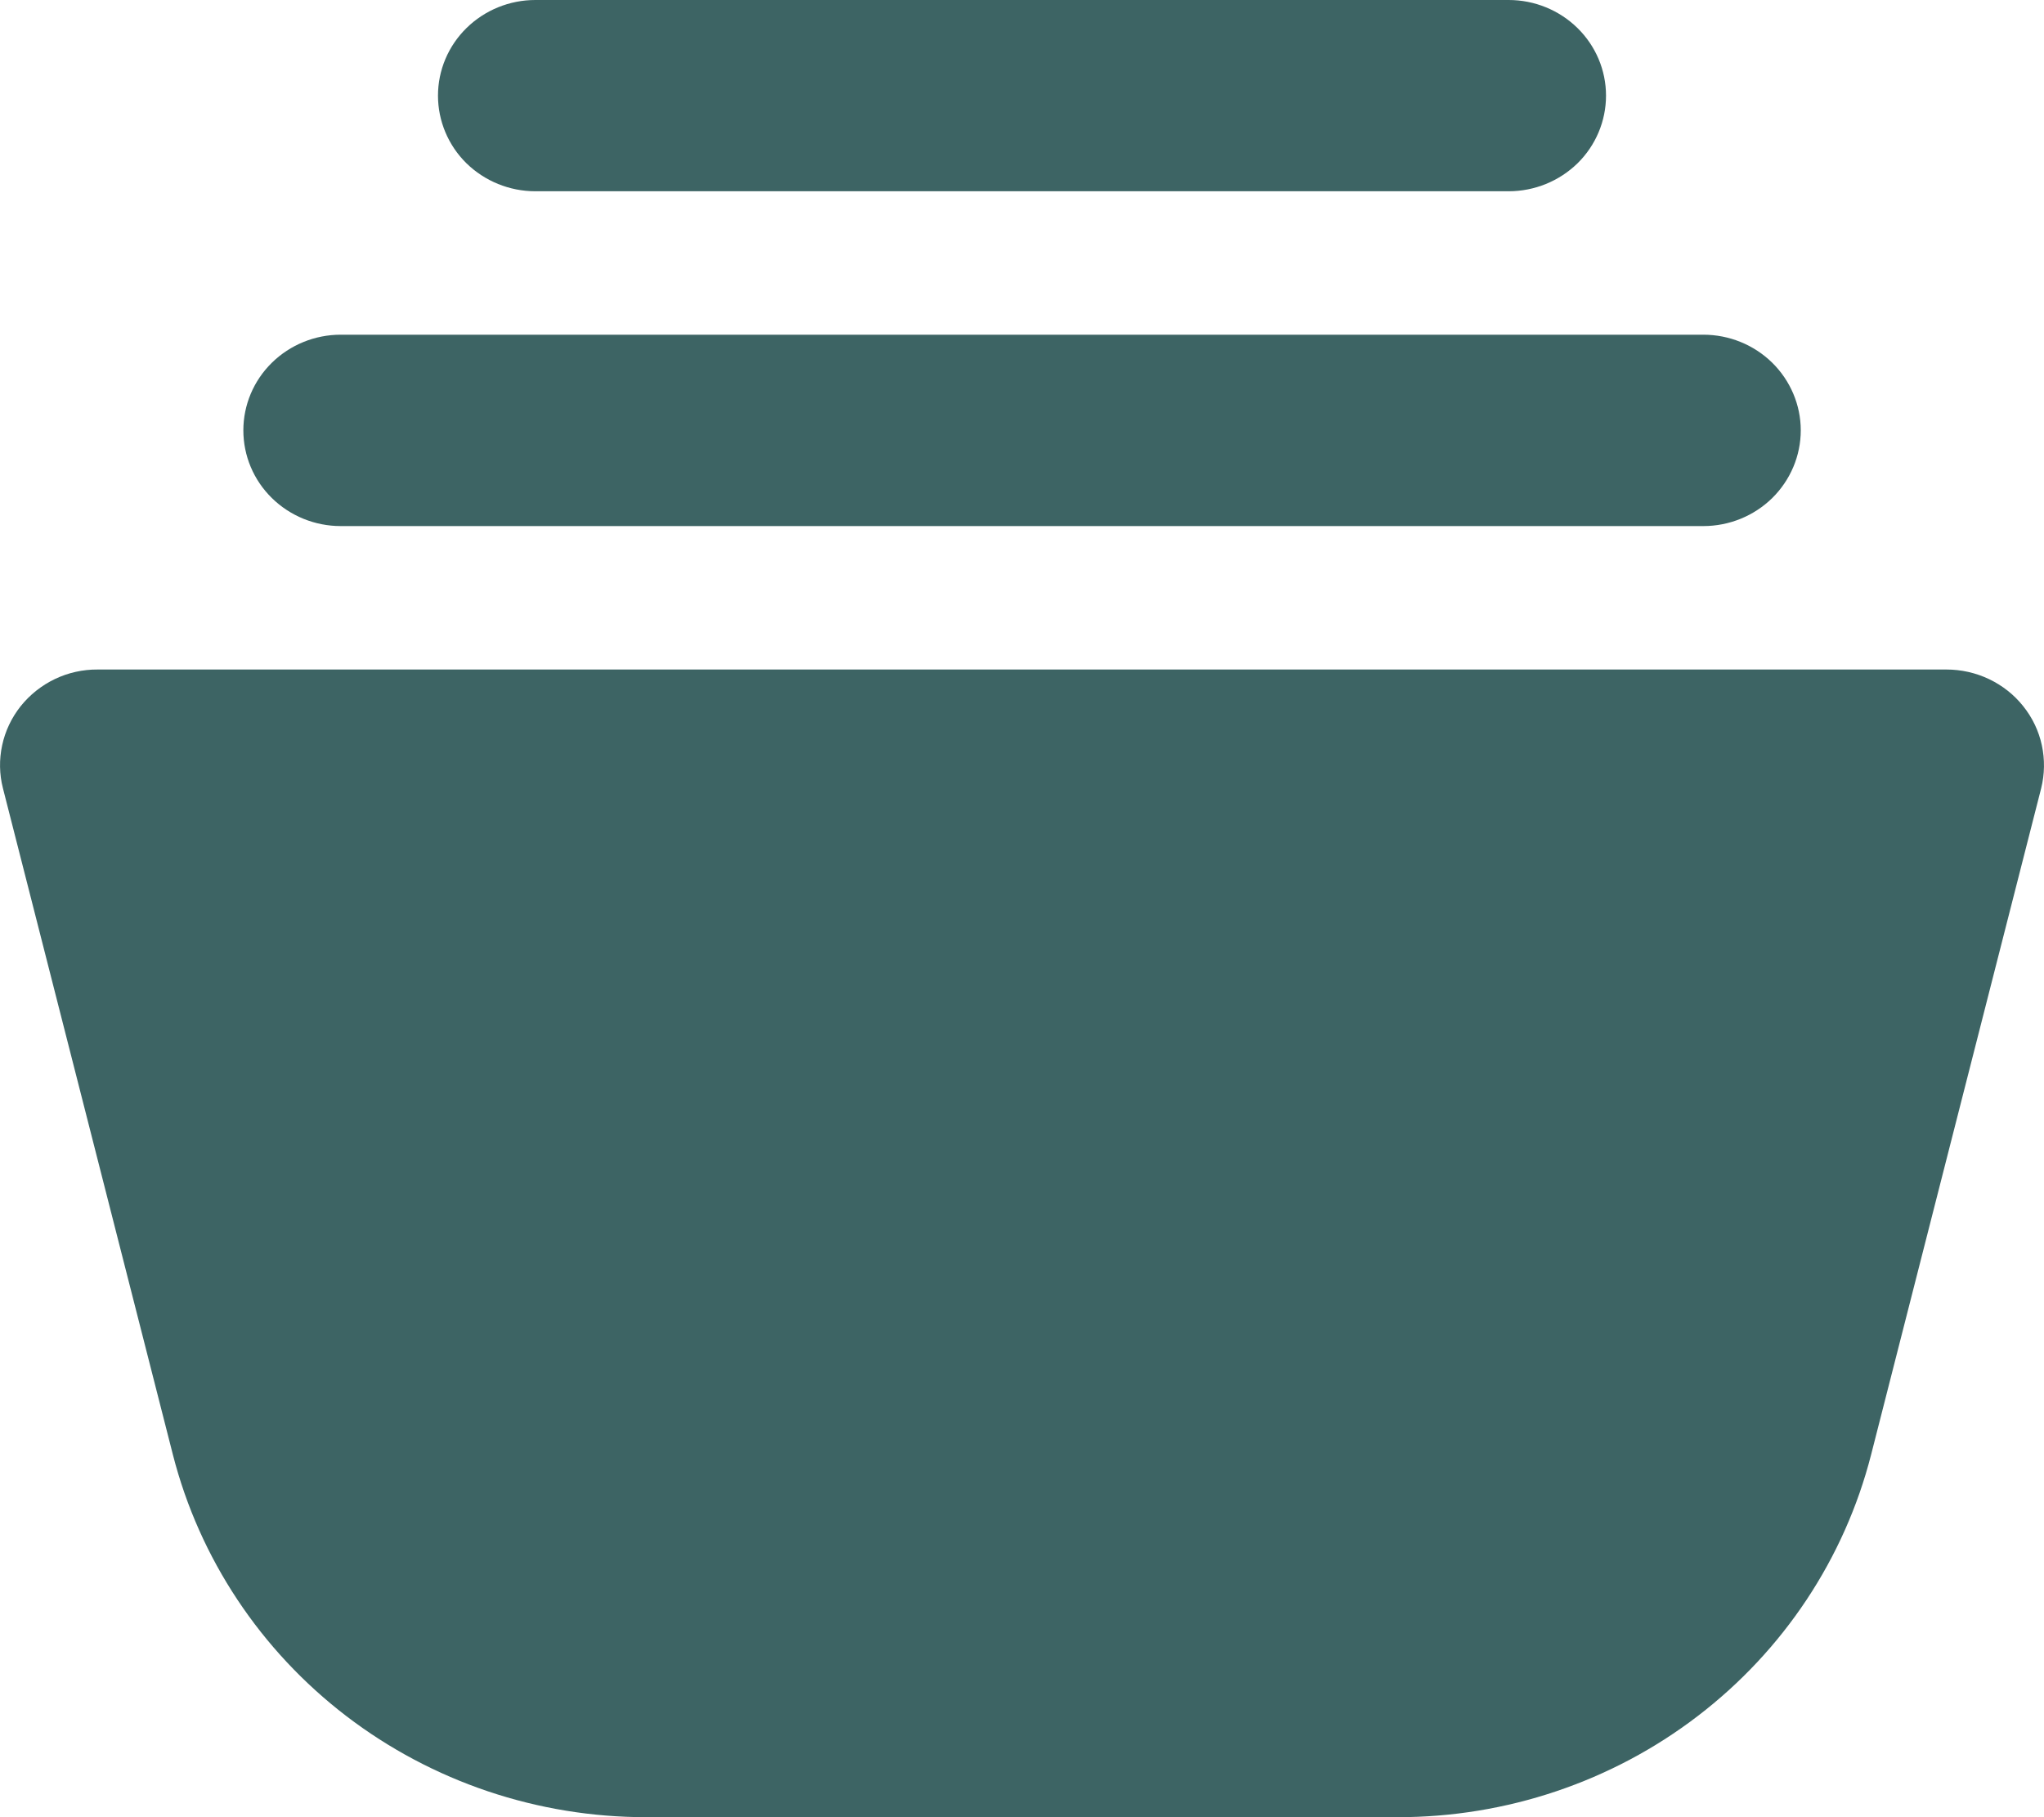 <svg width="18" height="16" viewBox="0 0 18 16" fill="none" xmlns="http://www.w3.org/2000/svg">
<path fill-rule="evenodd" clip-rule="evenodd" d="M0.86 5.895H17.141C17.271 5.895 17.4 5.924 17.517 5.98C17.634 6.036 17.737 6.117 17.817 6.218C17.898 6.319 17.954 6.436 17.981 6.562C18.008 6.687 18.006 6.817 17.975 6.941L16.477 12.81C16.243 13.723 15.706 14.532 14.95 15.11C14.195 15.688 13.264 16.001 12.307 16H5.694C4.736 16.001 3.806 15.688 3.05 15.11C2.295 14.532 1.757 13.723 1.523 12.81L0.026 6.941C-0.006 6.817 -0.008 6.687 0.019 6.562C0.046 6.436 0.102 6.319 0.182 6.218C0.263 6.117 0.366 6.035 0.483 5.979C0.6 5.923 0.729 5.894 0.86 5.895ZM4.714 0H13.286C13.513 0 13.731 0.089 13.892 0.247C14.053 0.405 14.143 0.619 14.143 0.842C14.143 1.065 14.053 1.28 13.892 1.438C13.731 1.595 13.513 1.684 13.286 1.684H4.714C4.487 1.684 4.269 1.595 4.108 1.438C3.947 1.28 3.857 1.065 3.857 0.842C3.857 0.619 3.947 0.405 4.108 0.247C4.269 0.089 4.487 0 4.714 0ZM3 2.947H15C15.228 2.947 15.446 3.036 15.607 3.194C15.767 3.352 15.858 3.566 15.858 3.789C15.858 4.013 15.767 4.227 15.607 4.385C15.446 4.543 15.228 4.632 15 4.632H3C2.773 4.632 2.555 4.543 2.394 4.385C2.233 4.227 2.143 4.013 2.143 3.789C2.143 3.566 2.233 3.352 2.394 3.194C2.555 3.036 2.773 2.947 3 2.947Z" fill="#3D6464"/>
</svg>
